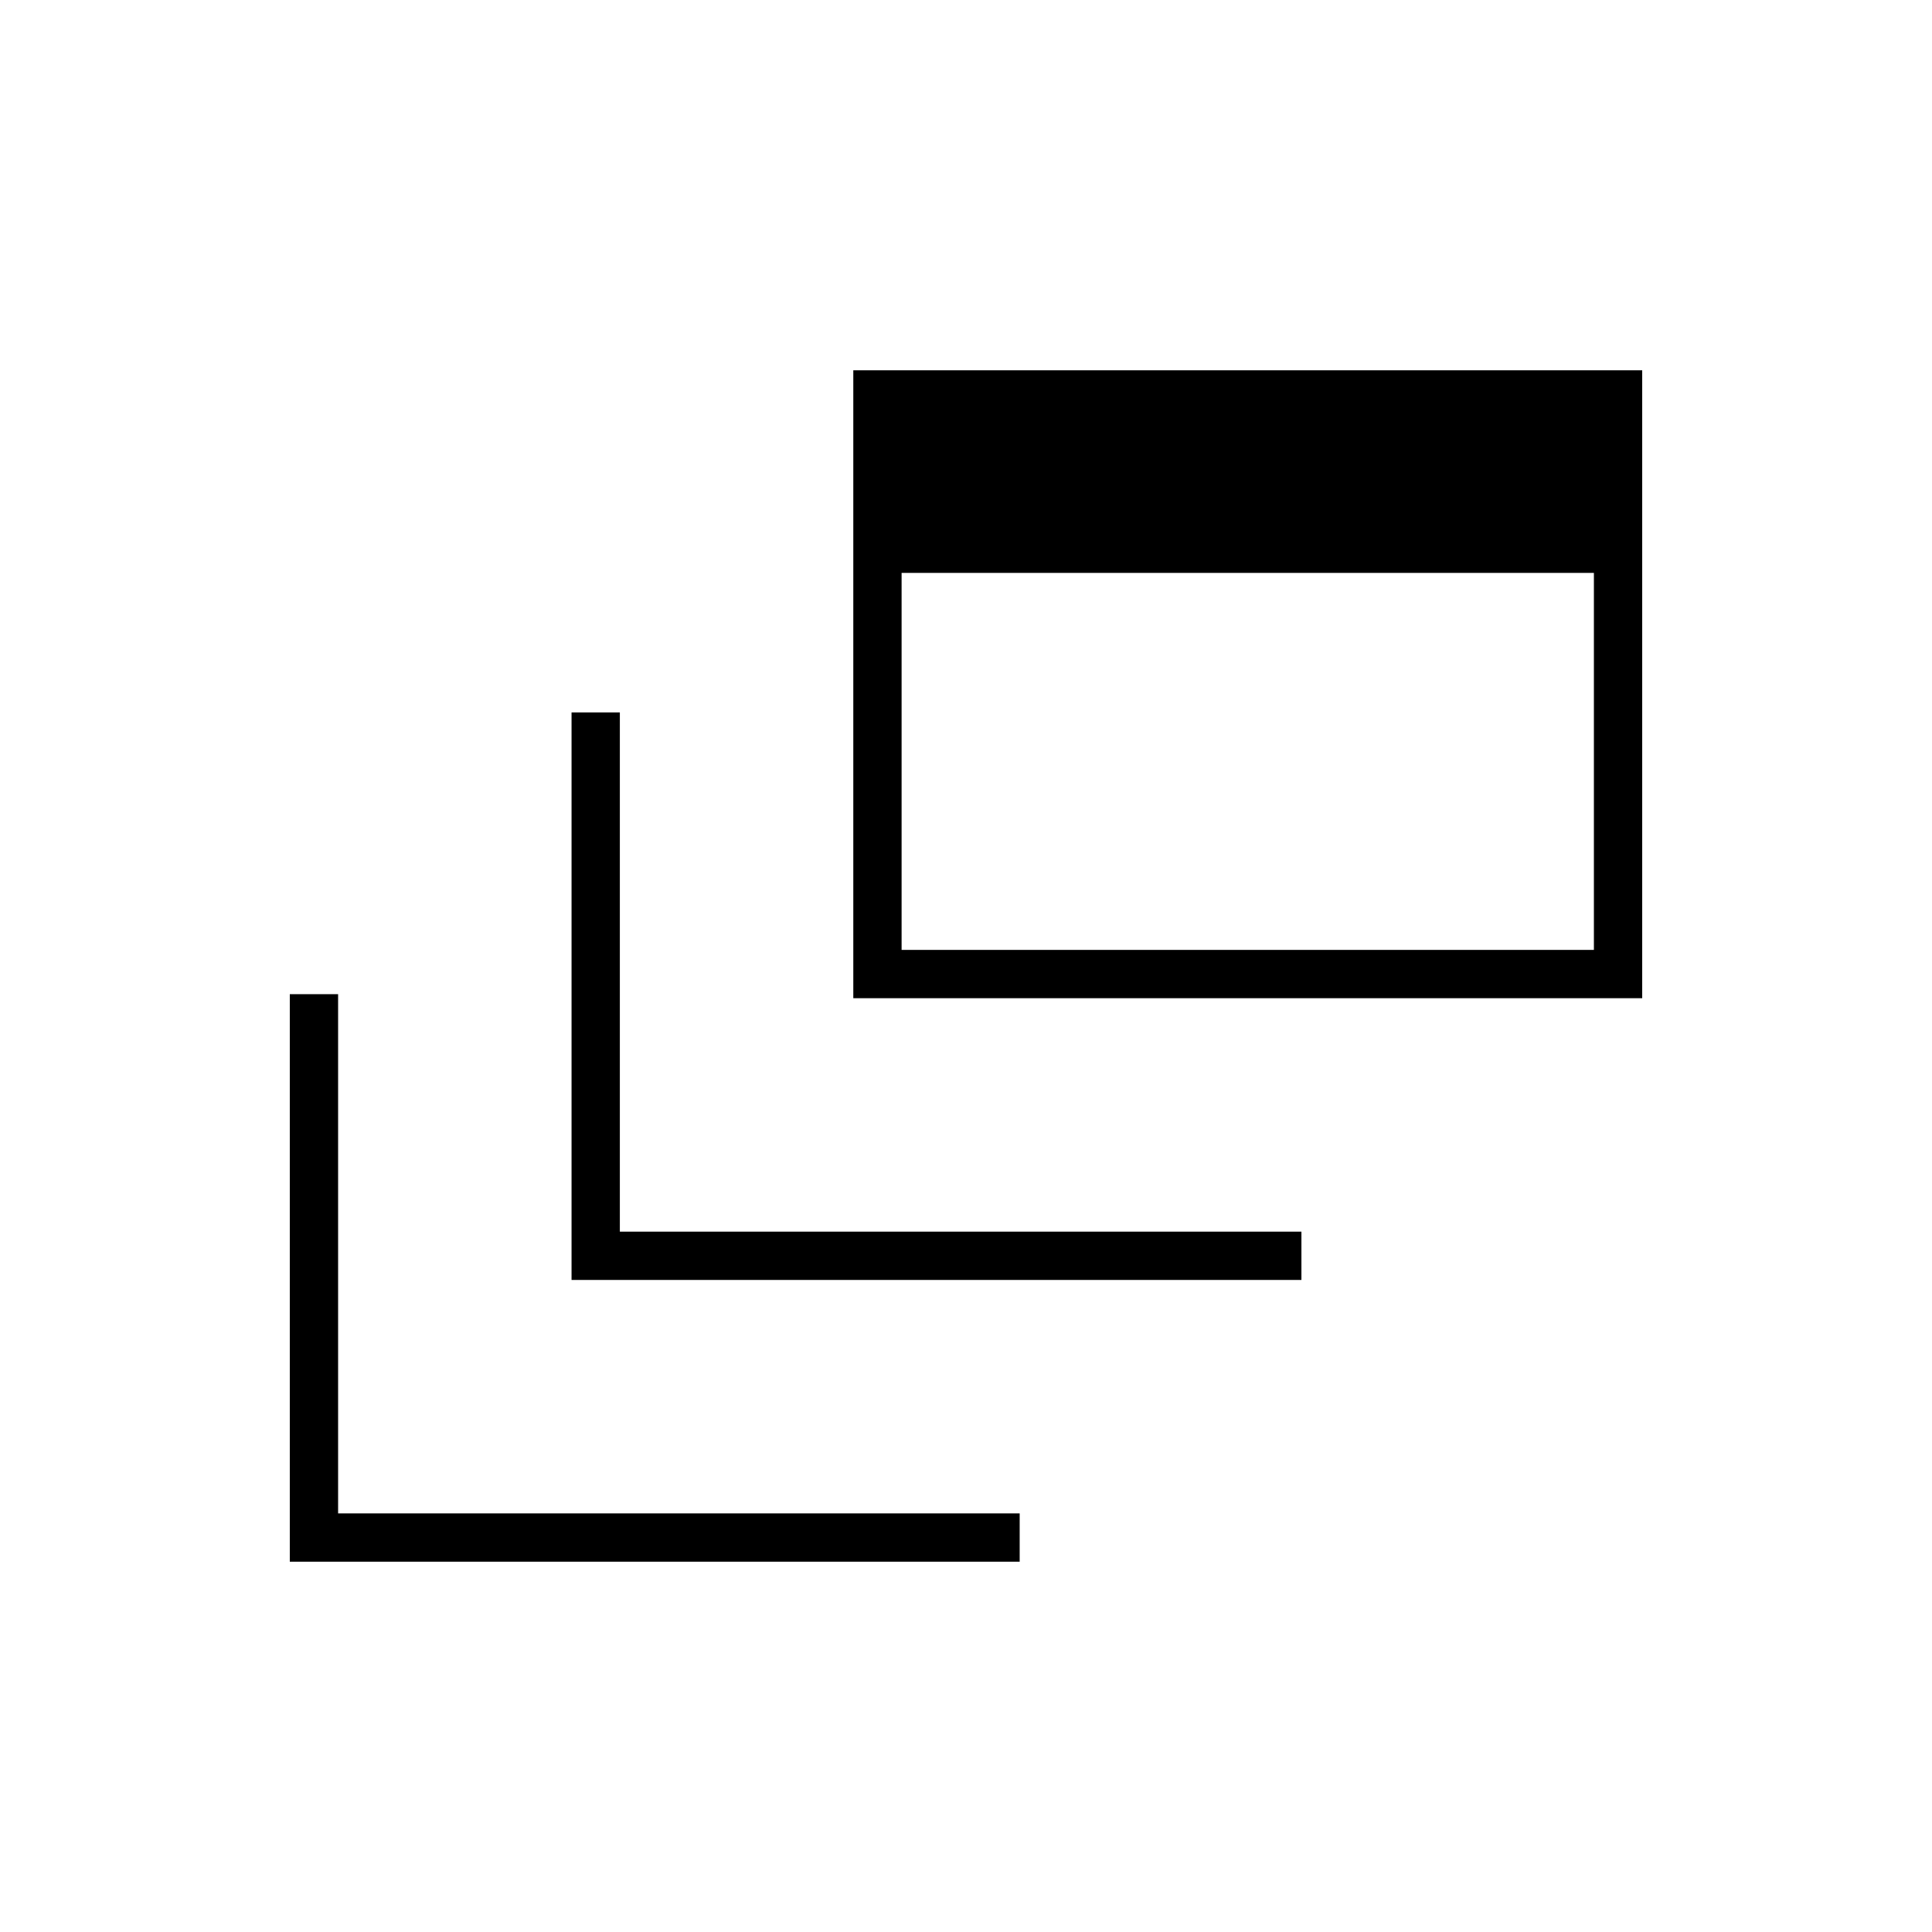<svg xmlns="http://www.w3.org/2000/svg" height="40" viewBox="0 -960 960 960" width="40"><path d="M144-184v-282h24v258h338.67v24H144Zm140-140v-282h24v258h338.67v24H284Zm140-140v-312h392v312H424Zm24-24h344v-187.33H448V-488Z"/></svg>